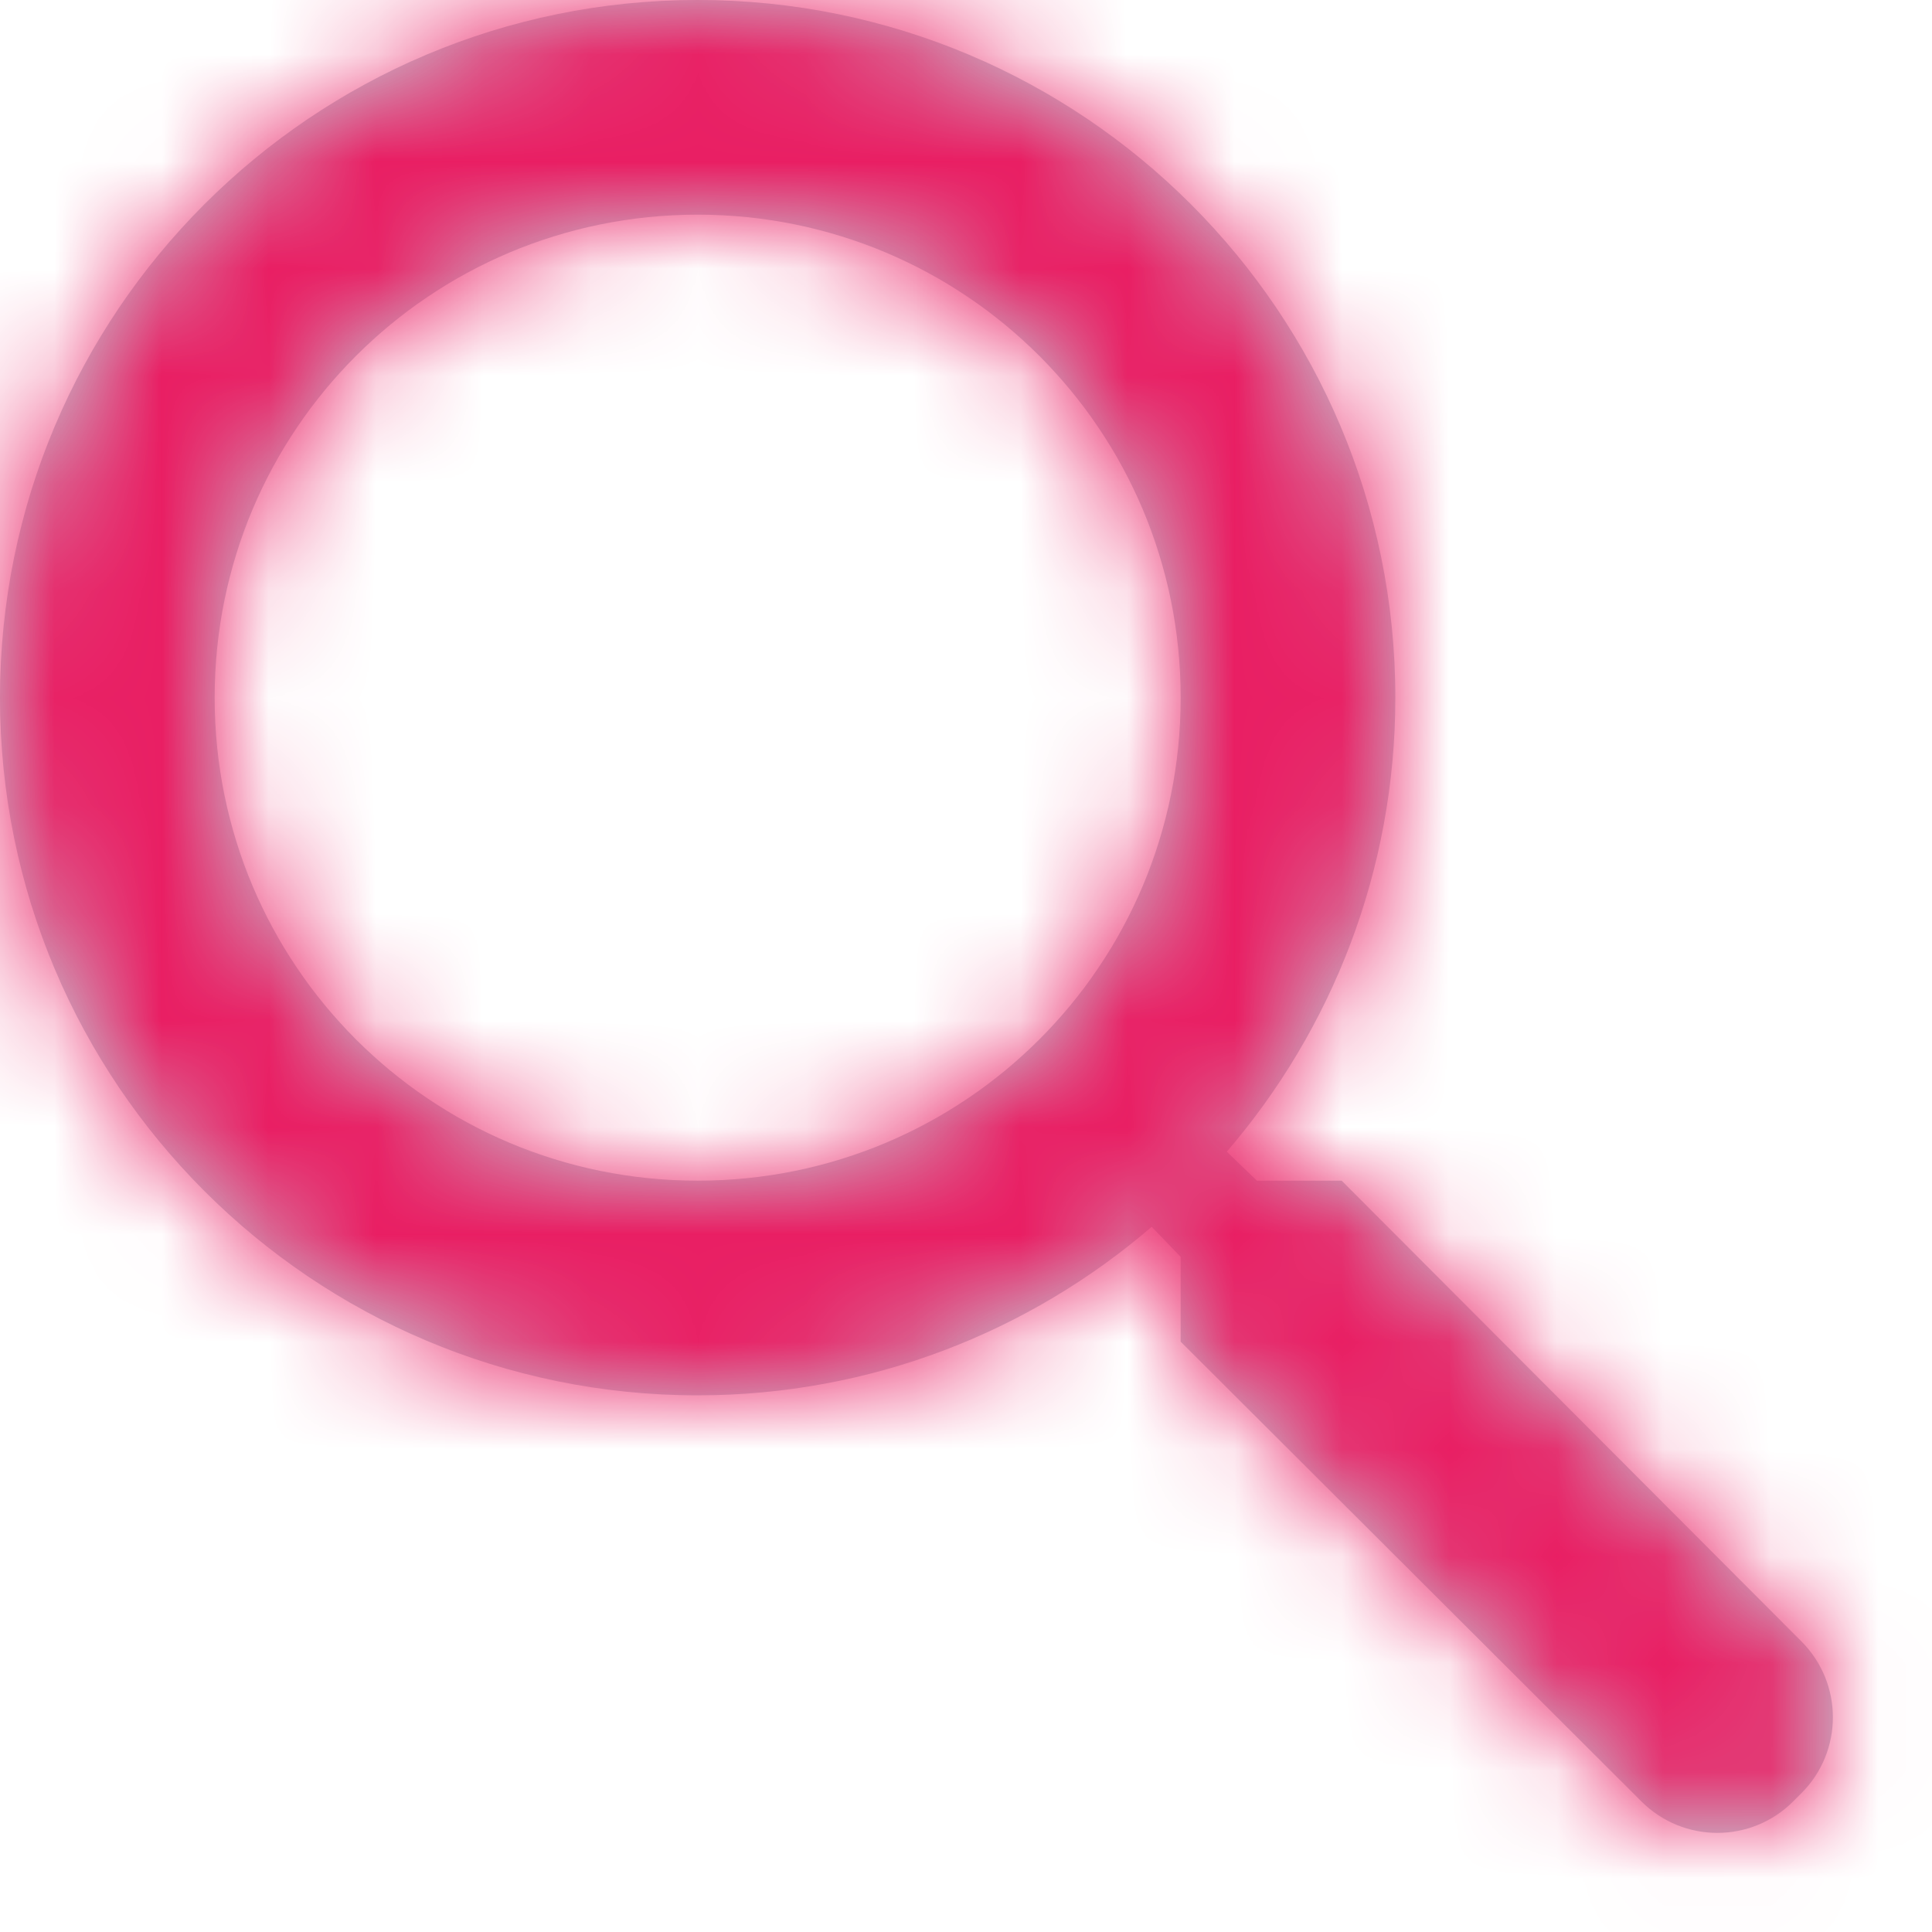 <svg width="34px" height="34px" viewBox="0 0 18 18" version="1.1" xmlns="http://www.w3.org/2000/svg" xmlns:xlink="http://www.w3.org/1999/xlink"><defs><path d="M14.71,14 L14.43,13.73 C15.41,12.59 16,11.11 16,9.5 C16,5.91 13.09,3 9.5,3 C5.91,3 3,5.91 3,9.5 C3,13.09 5.91,16 9.5,16 C11.11,16 12.59,15.41 13.73,14.43 L14,14.71 L14,15.5 L18.293,19.784 C18.684,20.174 19.316,20.174 19.706,19.784 L19.784,19.706 C20.174,19.316 20.174,18.684 19.784,18.293 L15.5,14 L14.71,14 Z M5,9.5 C5,7.01 7.01,5 9.5,5 C11.99,5 14,7.01 14,9.5 C14,11.99 11.99,14 9.5,14 C7.01,14 5,11.99 5,9.5 Z" id="path-1"></path></defs><g id="Extras" stroke="none" stroke-width="1" fill="none" fill-rule="evenodd"><g id="Style-Guide" transform="translate(-74, -1898)"><g id="Atoms-/-icons-/-System-/-Search" transform="translate(71, 1895)"><mask id="mask-2" fill="white"><use xlink:href="#path-1"></use></mask><use id="Mask" fill="#C2D1D9" fill-rule="evenodd" xlink:href="#path-1"></use><g id="Atoms-/-Colors-/-Uai" mask="url(#mask-2)" fill="#1973B4" fill-rule="evenodd">
<rect style="fill:#e91e63;" id="Background" x="0" y="0" width="24" height="24"></rect></g></g></g></g></svg>
